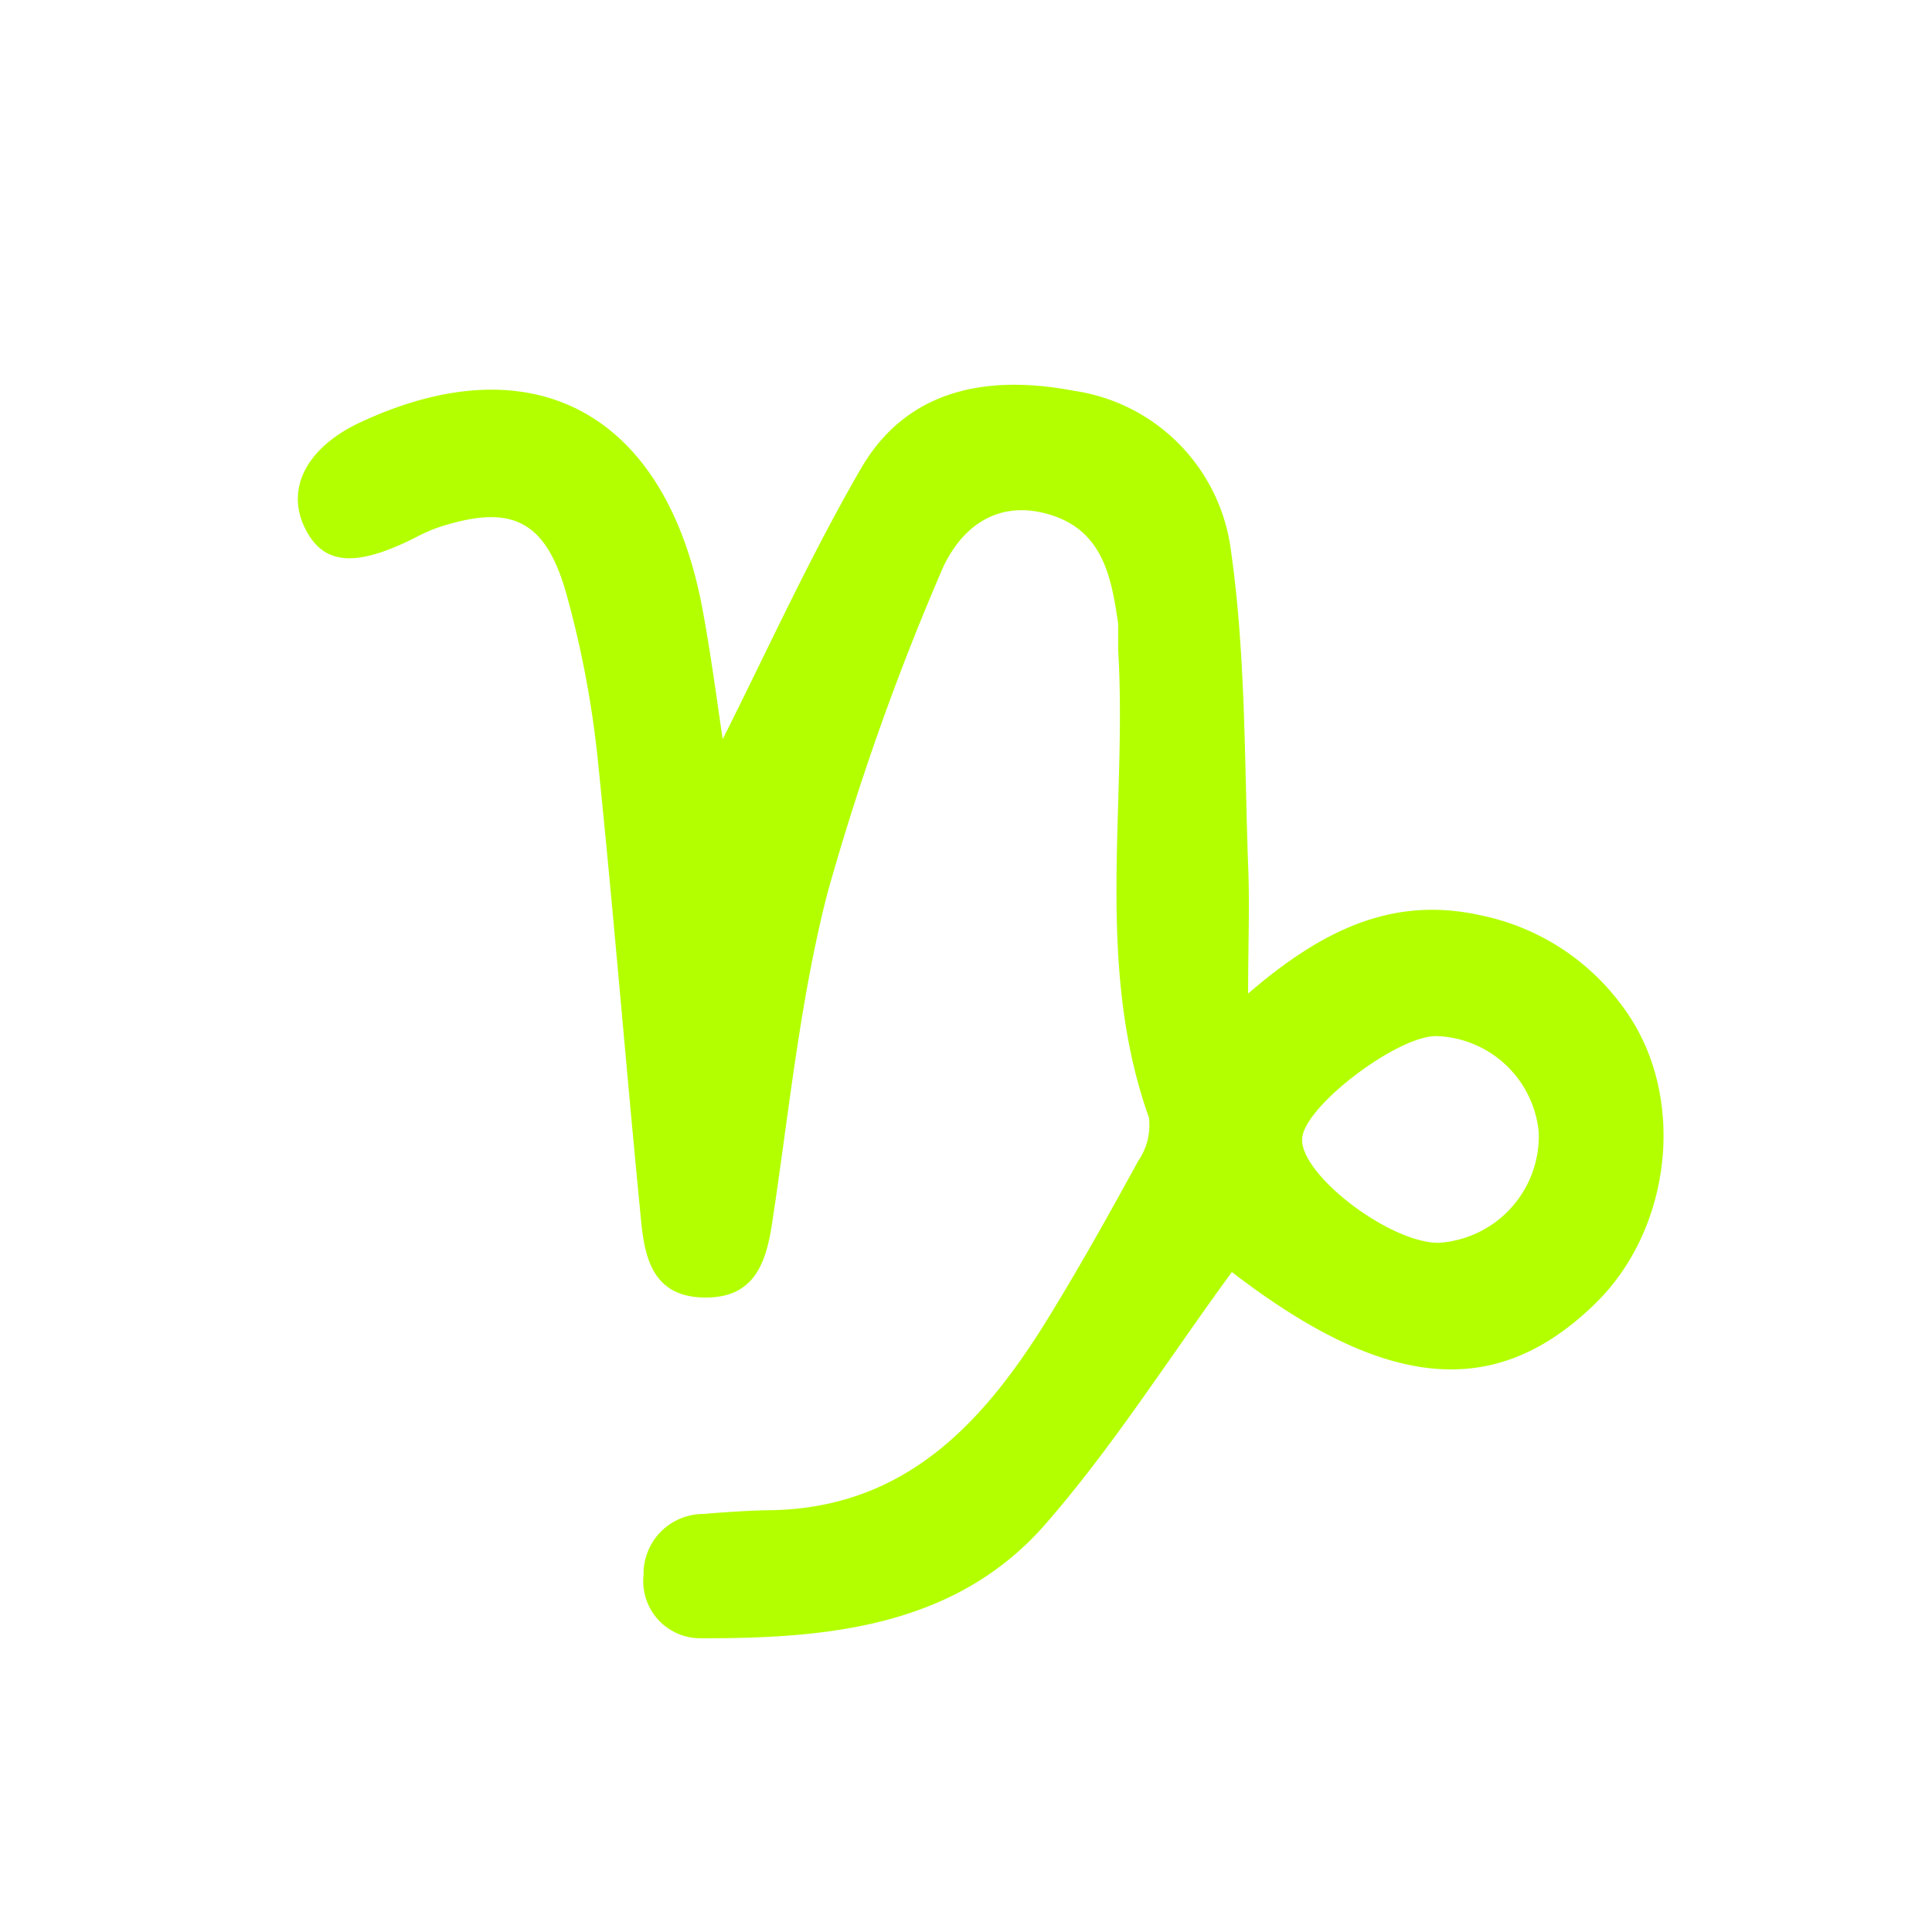 <svg xmlns="http://www.w3.org/2000/svg" viewBox="0 0 113 113"><defs><style>.cls-1{fill:none;}.cls-2{fill:#b3ff00;}</style></defs><title>capricorn</title><g id="Layer_2" data-name="Layer 2"><g id="Layer_1-2" data-name="Layer 1"><rect class="cls-1" width="113" height="113"/><path class="cls-2" d="M72.05,74.4C68.31,79.51,65,84.77,61,89.31c-5.26,5.88-12.7,6.53-20.07,6.51a3.34,3.34,0,0,1-3.29-3.69,3.5,3.5,0,0,1,3.44-3.58c1.31-.1,2.62-.2,3.93-.22,7.84-.1,12.41-5,16.15-11,1.91-3.09,3.68-6.26,5.42-9.44a3.69,3.69,0,0,0,.62-2.52C64,56.37,65.94,47.09,65.4,38c0-.51,0-1,0-1.52-.4-2.75-.9-5.5-4.1-6.41S56,31.1,55,33.55a150.11,150.11,0,0,0-6.61,18.71c-1.62,6.31-2.25,12.88-3.24,19.34-.37,2.42-1.12,4.35-4,4.29s-3.42-2.19-3.64-4.36c-.9-9.13-1.63-18.29-2.58-27.42a58.53,58.53,0,0,0-1.75-9.18c-1.22-4.53-3.25-5.51-7.61-4.06a10.48,10.48,0,0,0-1.37.62c-3.5,1.74-5.37,1.54-6.41-.7s.13-4.62,3.31-6.1c10.16-4.72,17.89-.48,20,11,.51,2.76.87,5.56,1.17,7.54,2.47-4.89,5-10.49,8.07-15.8,2.76-4.78,7.56-5.51,12.49-4.57A10.83,10.83,0,0,1,72,32.23c.86,6.05.78,12.23,1,18.36.1,2.31,0,4.63,0,7.52,4.18-3.59,8.31-5.73,13.53-4.59A13.67,13.67,0,0,1,95,59c3.64,5,2.86,12.76-1.66,17.21C87.52,81.92,81.09,81.35,72.05,74.4ZM90,66.24a6.21,6.21,0,0,0-6-5.64c-2.32,0-7.74,4.13-7.84,6-.12,2.1,5.14,6.12,8,6.09A6.26,6.26,0,0,0,90,66.24Z"/></g></g></svg>